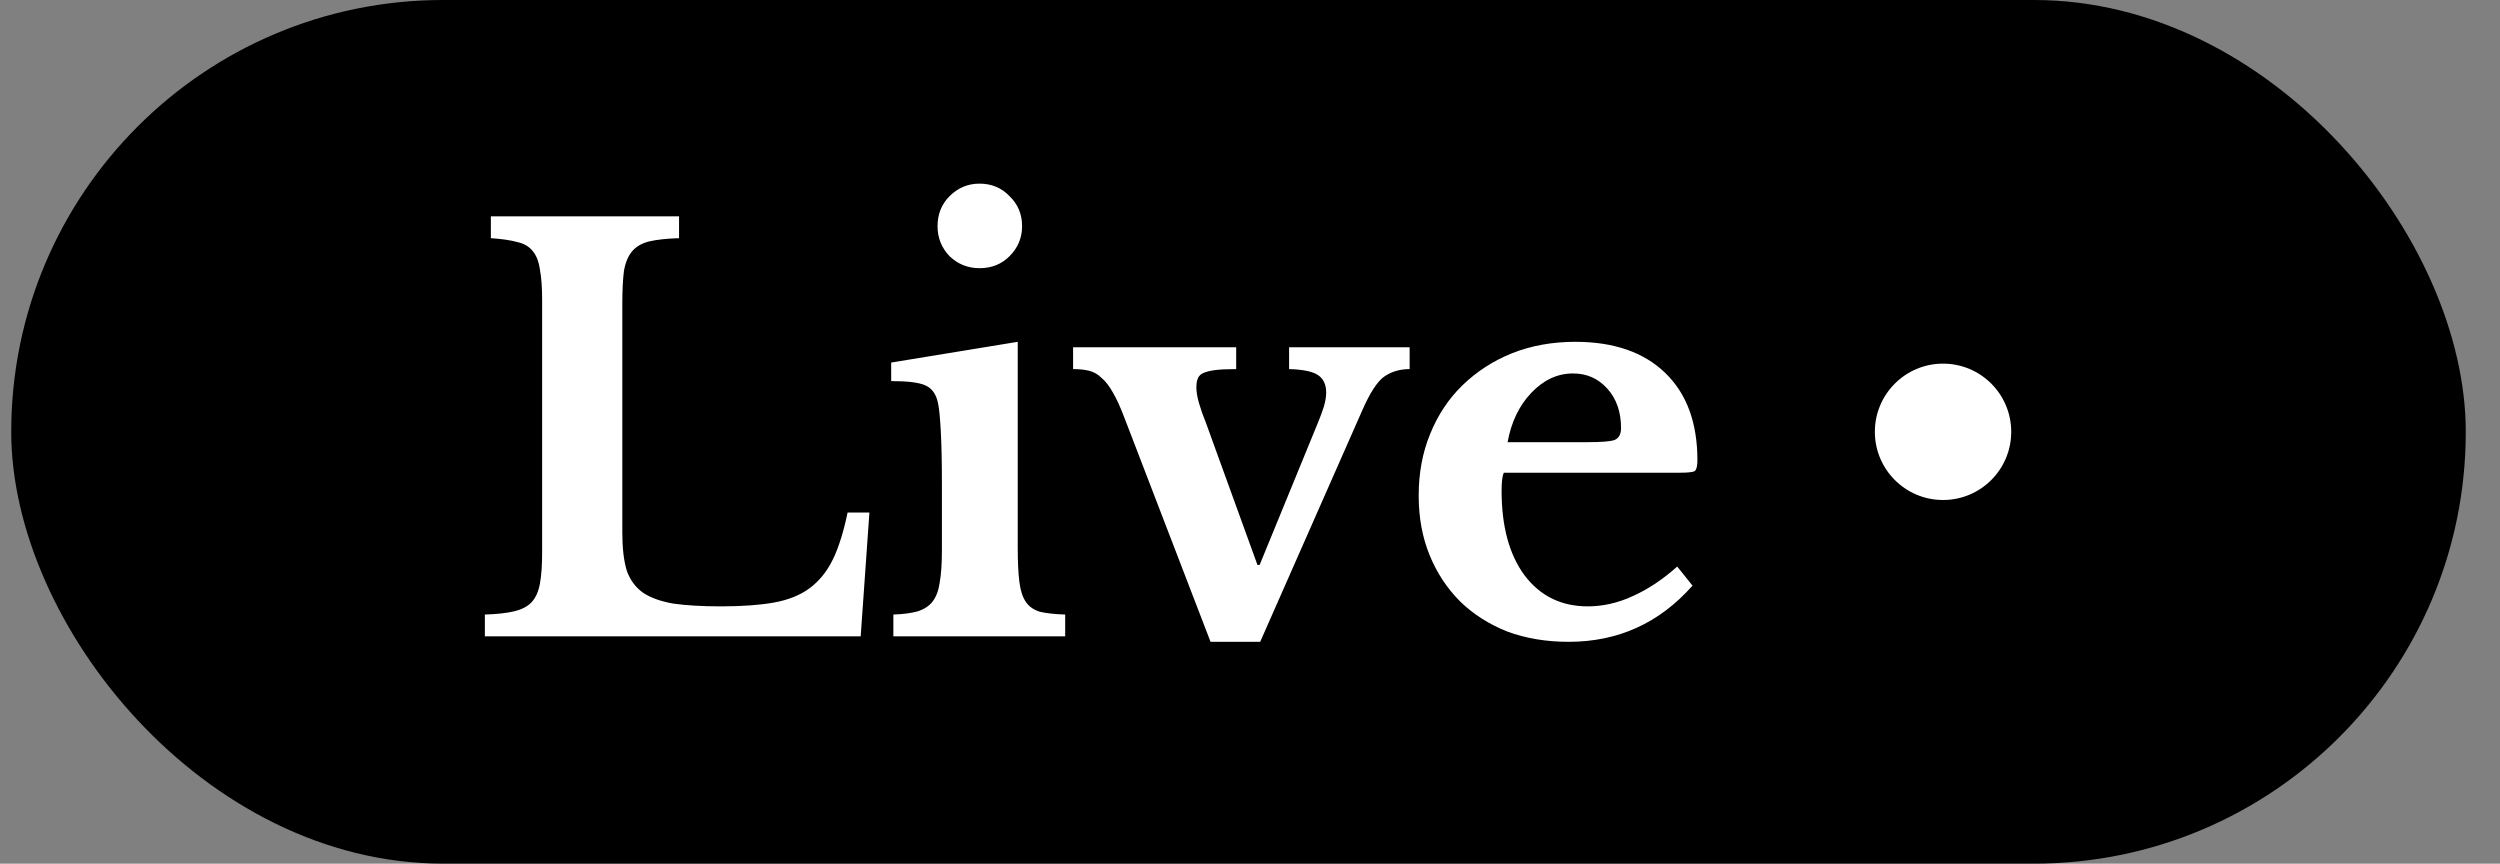 <svg width="55" height="19" viewBox="0 0 55 19" fill="none" xmlns="http://www.w3.org/2000/svg">
<rect x="0" y="0" width="55" height="19" fill="#808080" stroke="none"/>
<rect x="0.247" width="54" height="19" rx="9.5" fill="#FF0000" style="fill:#FF0000;fill:color(display-p3 1 0 0);fill-opacity:1;"/>
<path d="M18.935 14H10.667V13.52C10.931 13.512 11.147 13.488 11.315 13.448C11.483 13.408 11.611 13.34 11.699 13.244C11.787 13.148 11.847 13.012 11.879 12.836C11.911 12.66 11.927 12.432 11.927 12.152V6.608C11.927 6.328 11.911 6.104 11.879 5.936C11.855 5.76 11.803 5.624 11.723 5.528C11.643 5.424 11.527 5.356 11.375 5.324C11.231 5.284 11.039 5.256 10.799 5.24V4.76H14.939V5.24C14.667 5.248 14.447 5.272 14.279 5.312C14.119 5.352 13.995 5.424 13.907 5.528C13.819 5.632 13.759 5.776 13.727 5.96C13.703 6.144 13.691 6.388 13.691 6.692V11.72C13.691 12.056 13.723 12.332 13.787 12.548C13.859 12.756 13.979 12.92 14.147 13.04C14.315 13.152 14.539 13.232 14.819 13.28C15.099 13.32 15.447 13.34 15.863 13.34C16.327 13.34 16.715 13.312 17.027 13.256C17.339 13.2 17.599 13.096 17.807 12.944C18.023 12.784 18.195 12.572 18.323 12.308C18.451 12.044 18.559 11.7 18.647 11.276H19.127L18.935 14ZM22.39 12.032C22.39 12.352 22.402 12.608 22.426 12.8C22.45 12.992 22.498 13.14 22.57 13.244C22.642 13.348 22.746 13.42 22.882 13.46C23.018 13.492 23.202 13.512 23.434 13.52V14H19.654V13.52C19.878 13.512 20.058 13.488 20.194 13.448C20.338 13.4 20.446 13.328 20.518 13.232C20.598 13.128 20.65 12.988 20.674 12.812C20.706 12.628 20.722 12.396 20.722 12.116V10.64C20.722 10.176 20.714 9.796 20.698 9.5C20.682 9.196 20.662 8.988 20.638 8.876C20.598 8.676 20.506 8.544 20.362 8.48C20.226 8.416 19.974 8.384 19.606 8.384V7.976L22.39 7.52V12.032ZM20.626 4.976C20.626 4.712 20.714 4.492 20.89 4.316C21.074 4.132 21.294 4.04 21.55 4.04C21.814 4.04 22.034 4.132 22.21 4.316C22.394 4.492 22.486 4.712 22.486 4.976C22.486 5.232 22.394 5.452 22.21 5.636C22.034 5.812 21.814 5.9 21.55 5.9C21.294 5.9 21.074 5.812 20.89 5.636C20.714 5.452 20.626 5.232 20.626 4.976ZM24.736 9.188C24.648 8.956 24.564 8.772 24.484 8.636C24.404 8.492 24.32 8.384 24.232 8.312C24.152 8.232 24.06 8.18 23.956 8.156C23.86 8.132 23.744 8.12 23.608 8.12V7.64H27.196V8.12C26.996 8.12 26.836 8.128 26.716 8.144C26.604 8.16 26.516 8.184 26.452 8.216C26.396 8.248 26.36 8.292 26.344 8.348C26.328 8.396 26.32 8.452 26.32 8.516C26.32 8.62 26.34 8.74 26.38 8.876C26.42 9.012 26.468 9.148 26.524 9.284L27.664 12.428H27.712L28.996 9.296C29.052 9.16 29.096 9.04 29.128 8.936C29.16 8.824 29.176 8.724 29.176 8.636C29.176 8.46 29.116 8.332 28.996 8.252C28.876 8.172 28.664 8.128 28.36 8.12V7.64H31.012V8.12C30.796 8.12 30.608 8.176 30.448 8.288C30.296 8.4 30.136 8.648 29.968 9.032L27.724 14.12H26.632L24.736 9.188ZM37.235 12.884C36.507 13.708 35.599 14.12 34.511 14.12C34.015 14.12 33.563 14.044 33.155 13.892C32.755 13.732 32.411 13.512 32.123 13.232C31.835 12.944 31.611 12.604 31.451 12.212C31.291 11.82 31.211 11.384 31.211 10.904C31.211 10.408 31.295 9.956 31.463 9.548C31.631 9.132 31.867 8.776 32.171 8.48C32.483 8.176 32.847 7.94 33.263 7.772C33.687 7.604 34.151 7.52 34.655 7.52C35.503 7.52 36.163 7.748 36.635 8.204C37.107 8.66 37.343 9.3 37.343 10.124C37.343 10.252 37.323 10.332 37.283 10.364C37.243 10.388 37.131 10.4 36.947 10.4H33.083C33.051 10.472 33.035 10.604 33.035 10.796C33.035 11.58 33.203 12.2 33.539 12.656C33.883 13.112 34.347 13.34 34.931 13.34C35.267 13.34 35.599 13.264 35.927 13.112C36.263 12.96 36.587 12.744 36.899 12.464L37.235 12.884ZM34.907 9.728C35.227 9.728 35.431 9.712 35.519 9.68C35.615 9.64 35.663 9.552 35.663 9.416C35.663 9.064 35.563 8.776 35.363 8.552C35.163 8.328 34.911 8.216 34.607 8.216C34.263 8.216 33.955 8.36 33.683 8.648C33.419 8.928 33.247 9.288 33.167 9.728H34.907Z" fill="white" style="fill:white;fill-opacity:1;"/>
<circle cx="42.747" cy="9.5" r="1.5" fill="white" style="fill:white;fill-opacity:1;"/>
</svg>
